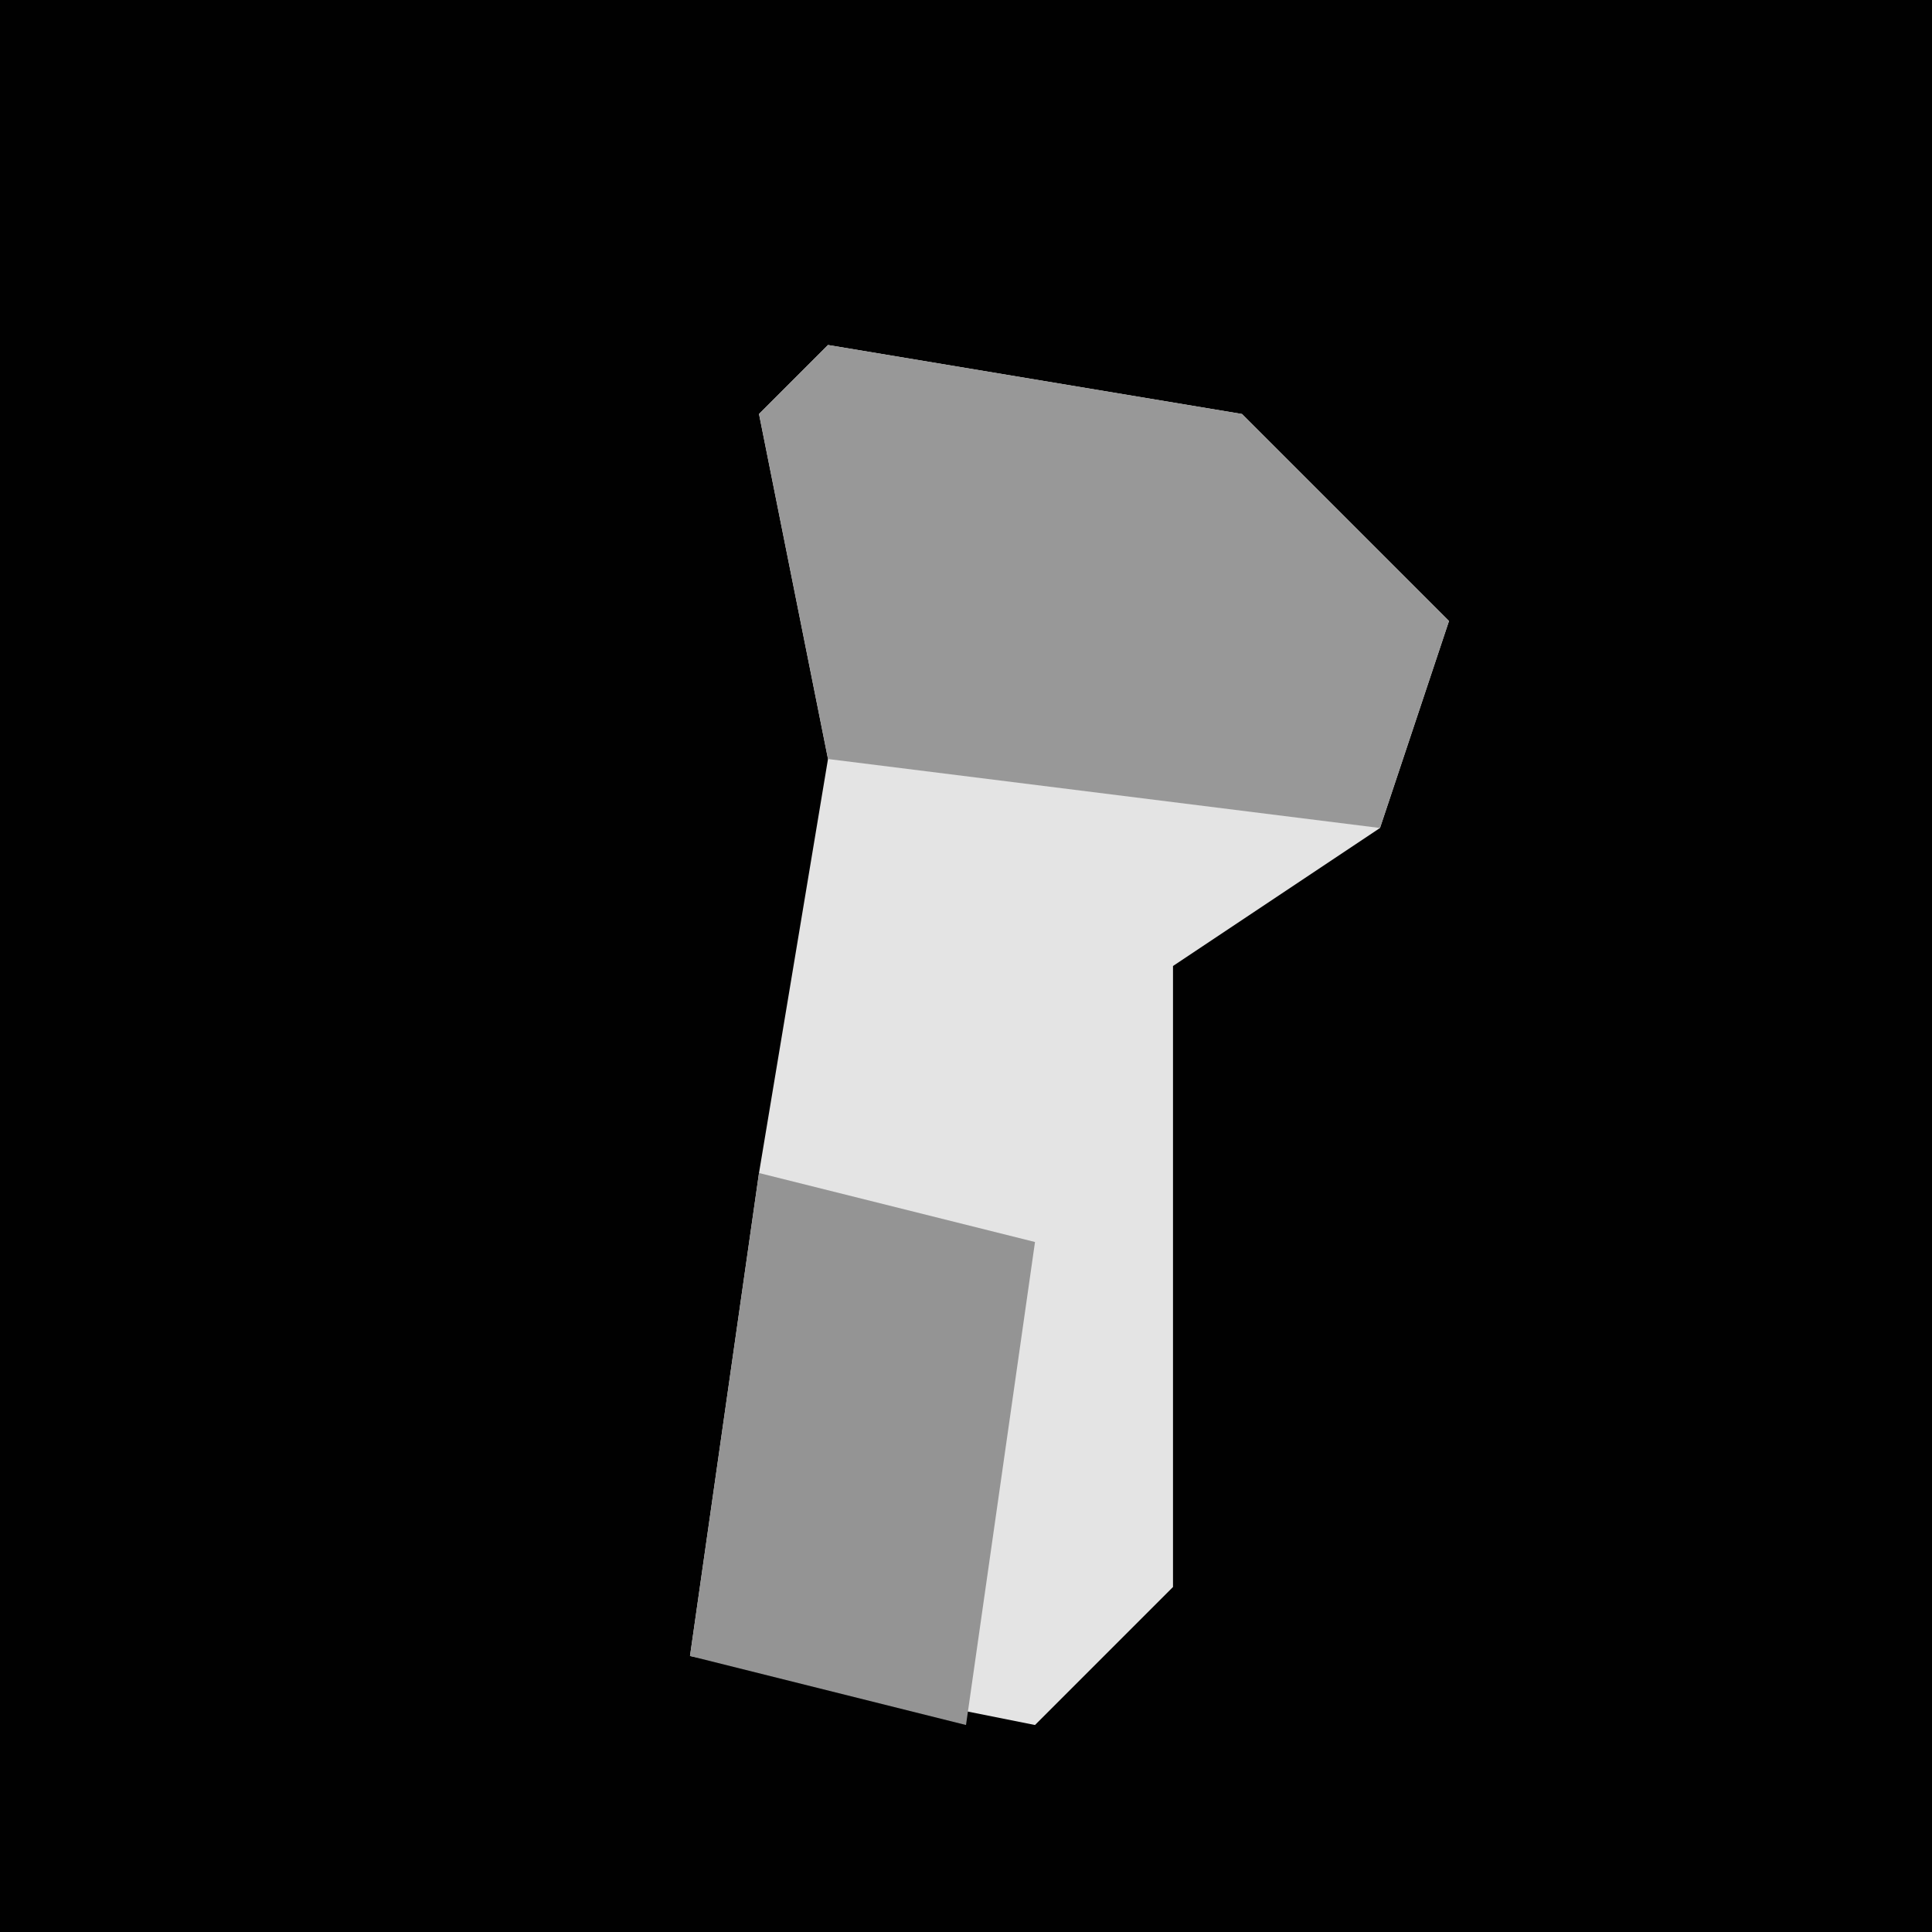 <?xml version="1.0" encoding="UTF-8"?>
<svg version="1.1" xmlns="http://www.w3.org/2000/svg" width="28" height="28">
<path d="M0,0 L28,0 L28,28 L0,28 Z " fill="#010101" transform="translate(0,0)"/>
<path d="M0,0 L6,1 L9,4 L8,7 L5,9 L5,18 L3,20 L-2,19 L-1,12 L0,6 L-1,1 Z " fill="#E4E4E4" transform="translate(12,5)"/>
<path d="M0,0 L6,1 L9,4 L8,7 L0,6 L-1,1 Z " fill="#989898" transform="translate(12,5)"/>
<path d="M0,0 L4,1 L3,8 L-1,7 Z " fill="#949494" transform="translate(11,17)"/>
</svg>
